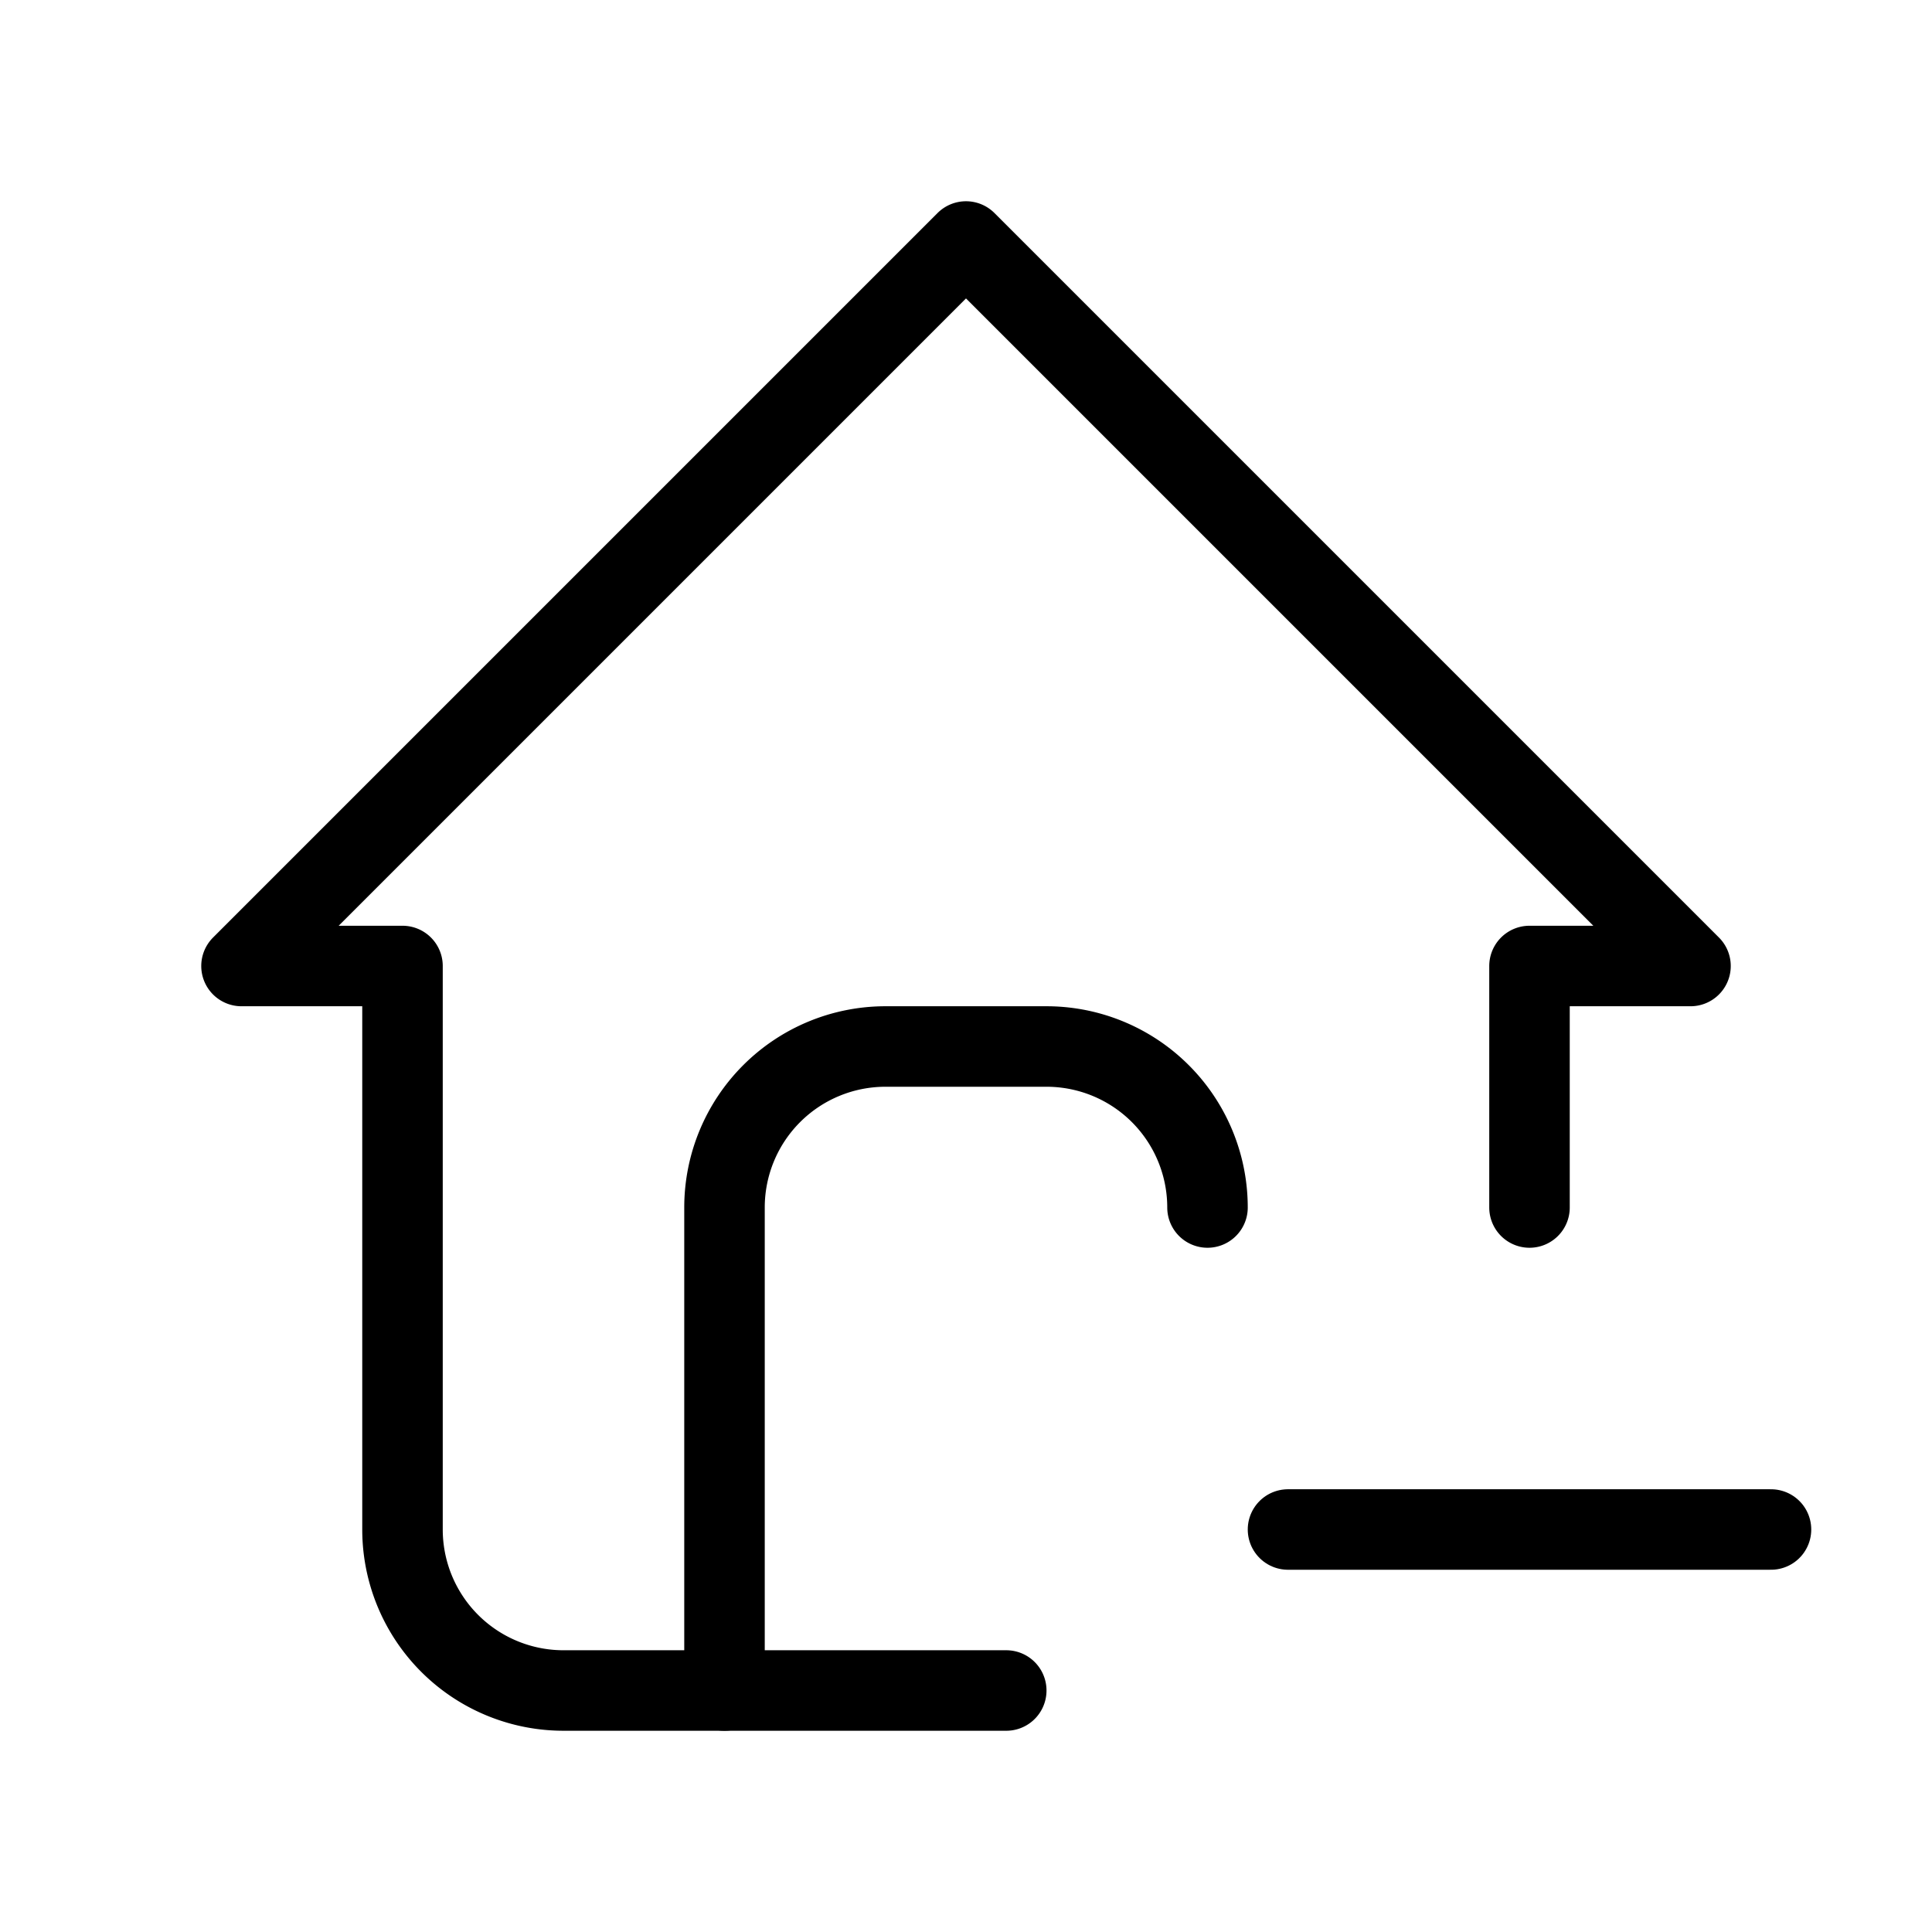 <svg xmlns="http://www.w3.org/2000/svg" viewBox="0 0 24 24" stroke-width="1" stroke="currentColor" fill="none" stroke-linecap="round" stroke-linejoin="round">
  <path stroke="none" d="M0 0h24v24H0z" fill="none"/>
  <path d="M19 15v-3h2l-9 -9l-9 9h2v7a2 2 0 0 0 2 2h5.5" />
  <path d="M16 19h6" />
  <path d="M9 21v-6a2 2 0 0 1 2 -2h2a2 2 0 0 1 2 2" />
</svg>


